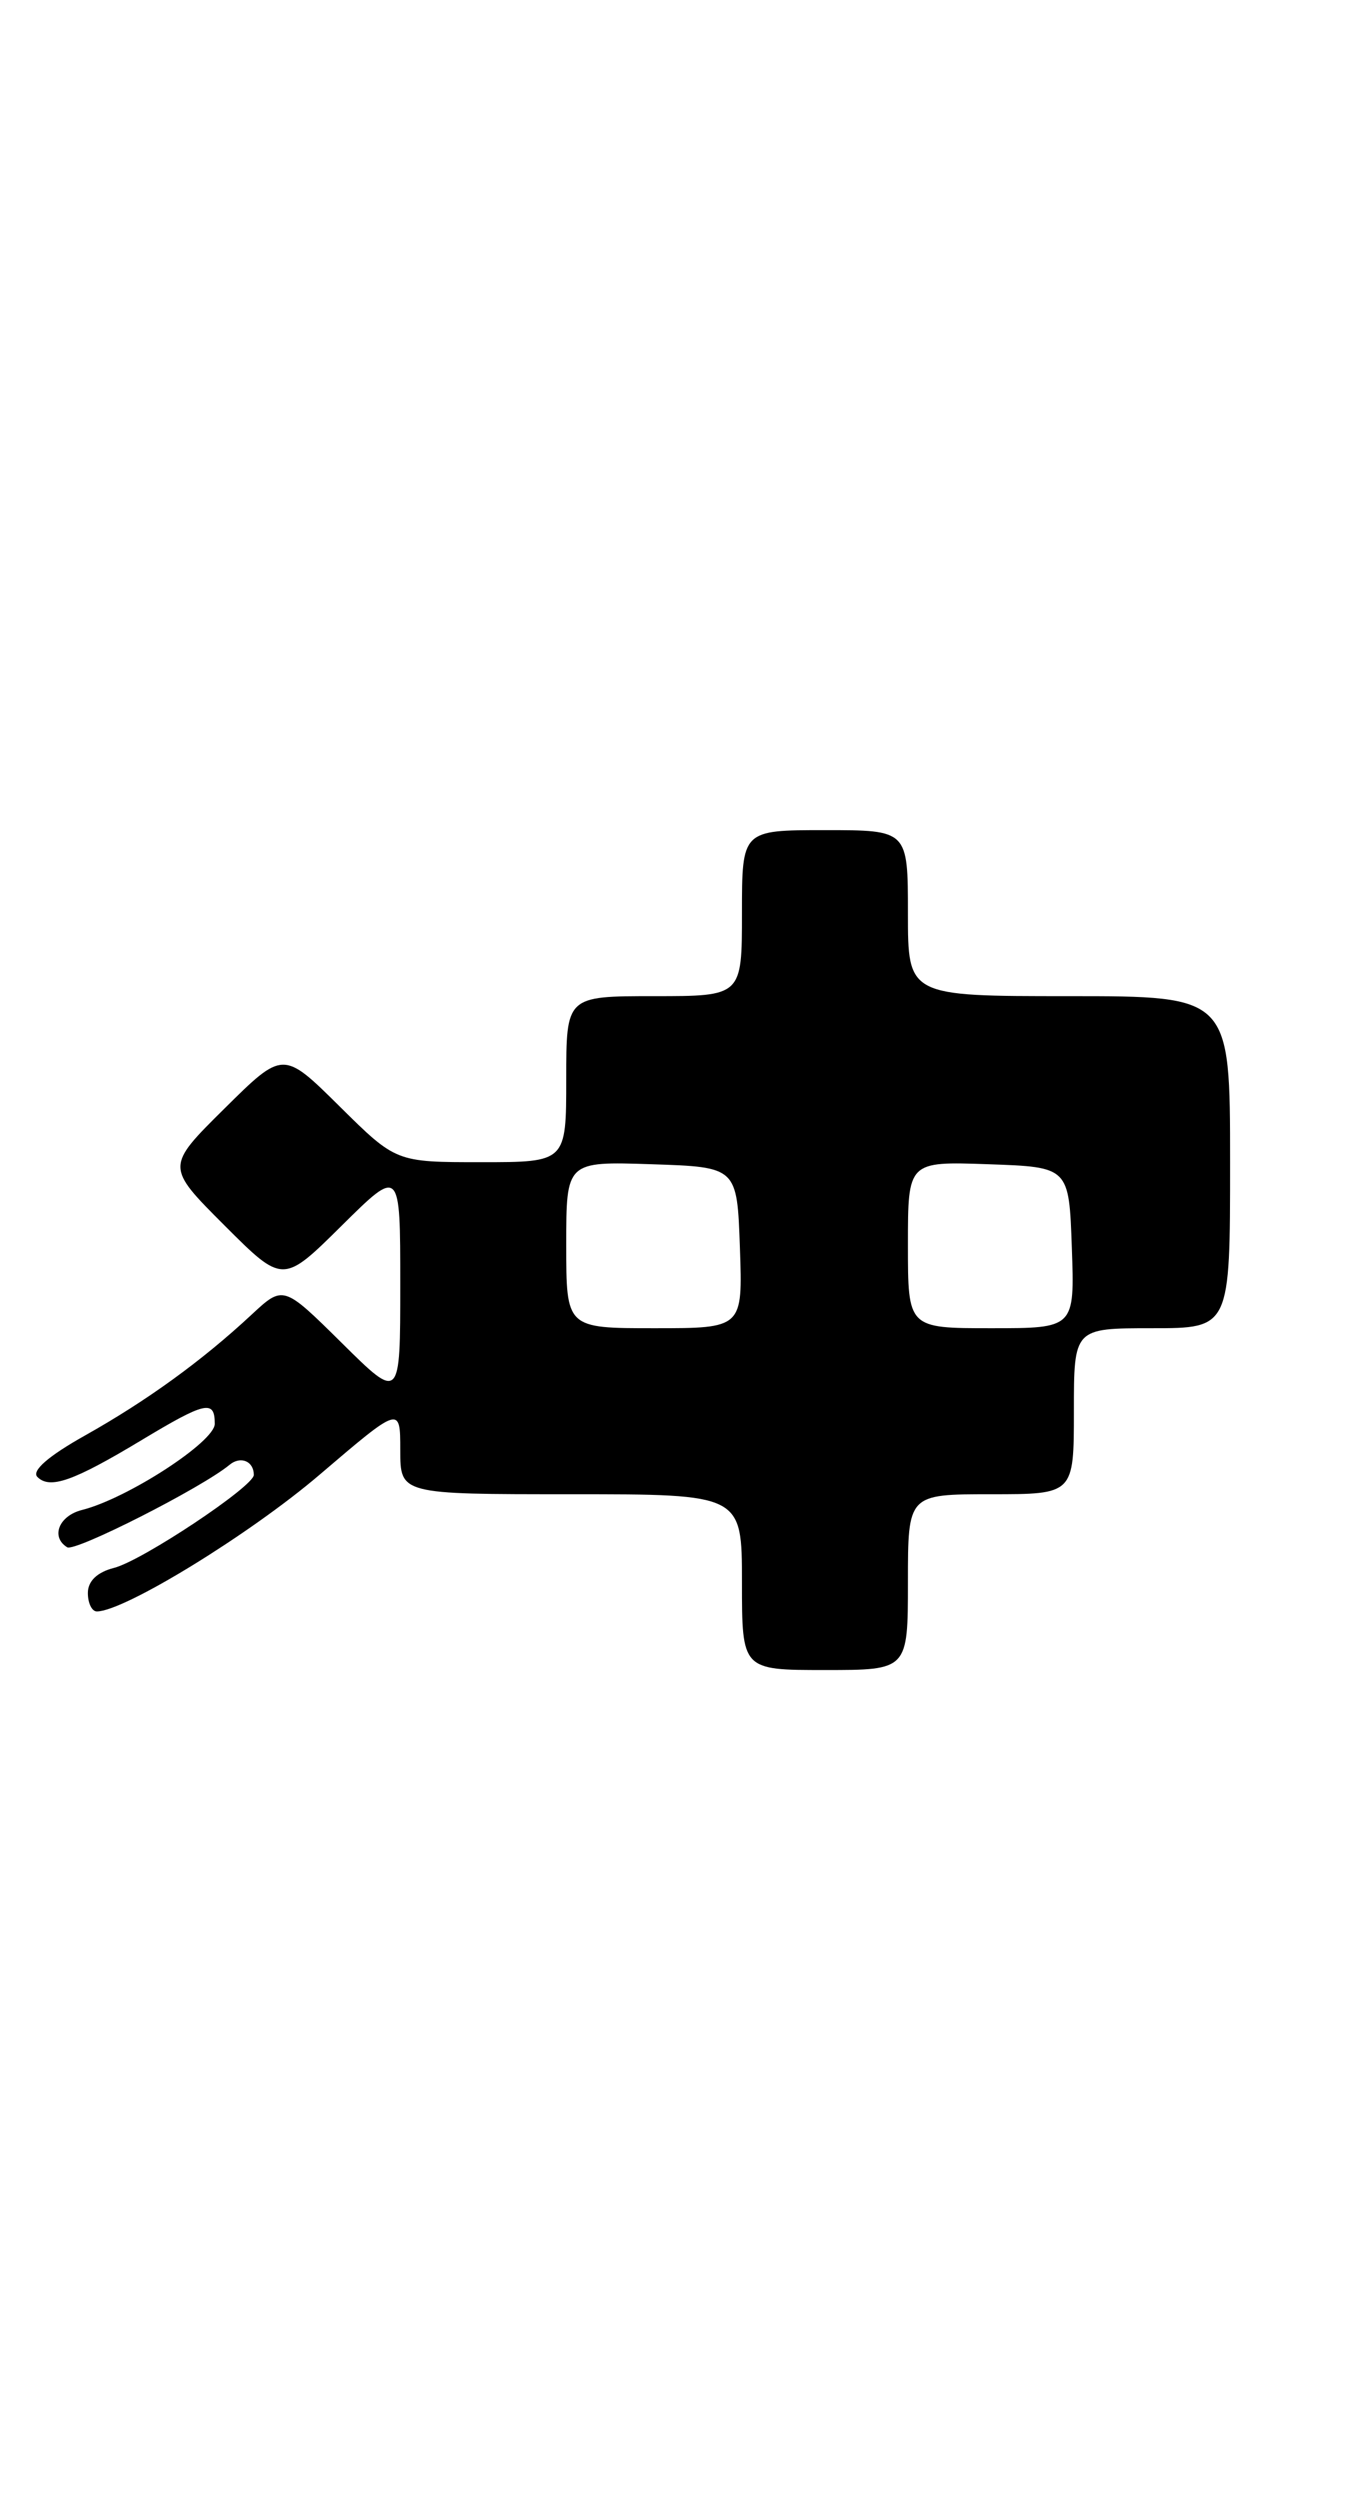 <?xml version="1.0" encoding="UTF-8" standalone="no"?>
<!DOCTYPE svg PUBLIC "-//W3C//DTD SVG 1.1//EN" "http://www.w3.org/Graphics/SVG/1.1/DTD/svg11.dtd" >
<svg xmlns="http://www.w3.org/2000/svg" xmlns:xlink="http://www.w3.org/1999/xlink" version="1.1" viewBox="0 0 139 256">
 <g >
 <path fill="currentColor"
d=" M 93.00 162.00 C 93.00 153.00 93.00 153.00 101.50 153.00 C 110.00 153.00 110.00 153.00 110.00 144.50 C 110.00 136.00 110.00 136.00 118.00 136.00 C 126.00 136.00 126.00 136.00 126.00 119.00 C 126.00 102.00 126.00 102.00 109.50 102.00 C 93.00 102.00 93.00 102.00 93.00 93.50 C 93.00 85.00 93.00 85.00 84.50 85.00 C 76.00 85.00 76.00 85.00 76.00 93.50 C 76.00 102.00 76.00 102.00 67.00 102.00 C 58.00 102.00 58.00 102.00 58.00 110.50 C 58.00 119.00 58.00 119.00 49.28 119.00 C 40.56 119.00 40.56 119.00 34.78 113.28 C 29.00 107.56 29.00 107.56 22.99 113.51 C 16.98 119.46 16.98 119.46 22.98 125.46 C 28.98 131.46 28.98 131.46 34.99 125.51 C 41.00 119.56 41.00 119.56 41.00 131.50 C 41.00 143.44 41.00 143.44 35.01 137.51 C 29.02 131.59 29.02 131.59 25.76 134.62 C 20.70 139.33 15.04 143.43 8.68 147.00 C 4.94 149.10 3.21 150.61 3.83 151.23 C 5.11 152.51 7.50 151.67 14.45 147.49 C 21.06 143.51 22.00 143.30 22.00 145.79 C 22.00 147.63 13.03 153.45 8.40 154.61 C 6.03 155.21 5.17 157.37 6.88 158.43 C 7.69 158.93 20.70 152.32 23.51 149.99 C 24.64 149.05 26.00 149.61 26.00 151.02 C 26.00 152.20 14.52 159.83 11.68 160.54 C 9.96 160.98 9.00 161.89 9.00 163.11 C 9.00 164.15 9.41 165.00 9.92 165.00 C 12.72 165.00 25.60 157.10 32.75 150.99 C 41.00 143.95 41.00 143.95 41.00 148.47 C 41.00 153.00 41.00 153.00 58.50 153.00 C 76.00 153.00 76.00 153.00 76.00 162.00 C 76.00 171.00 76.00 171.00 84.50 171.00 C 93.00 171.00 93.00 171.00 93.00 162.00 Z  M 58.00 127.46 C 58.00 118.92 58.00 118.92 66.75 119.21 C 75.50 119.50 75.50 119.50 75.79 127.75 C 76.08 136.00 76.08 136.00 67.04 136.00 C 58.00 136.00 58.00 136.00 58.00 127.46 Z  M 93.00 127.46 C 93.00 118.92 93.00 118.92 101.25 119.21 C 109.50 119.50 109.50 119.50 109.79 127.75 C 110.08 136.00 110.08 136.00 101.54 136.00 C 93.00 136.00 93.00 136.00 93.00 127.46 Z "/>
</g>
</svg>